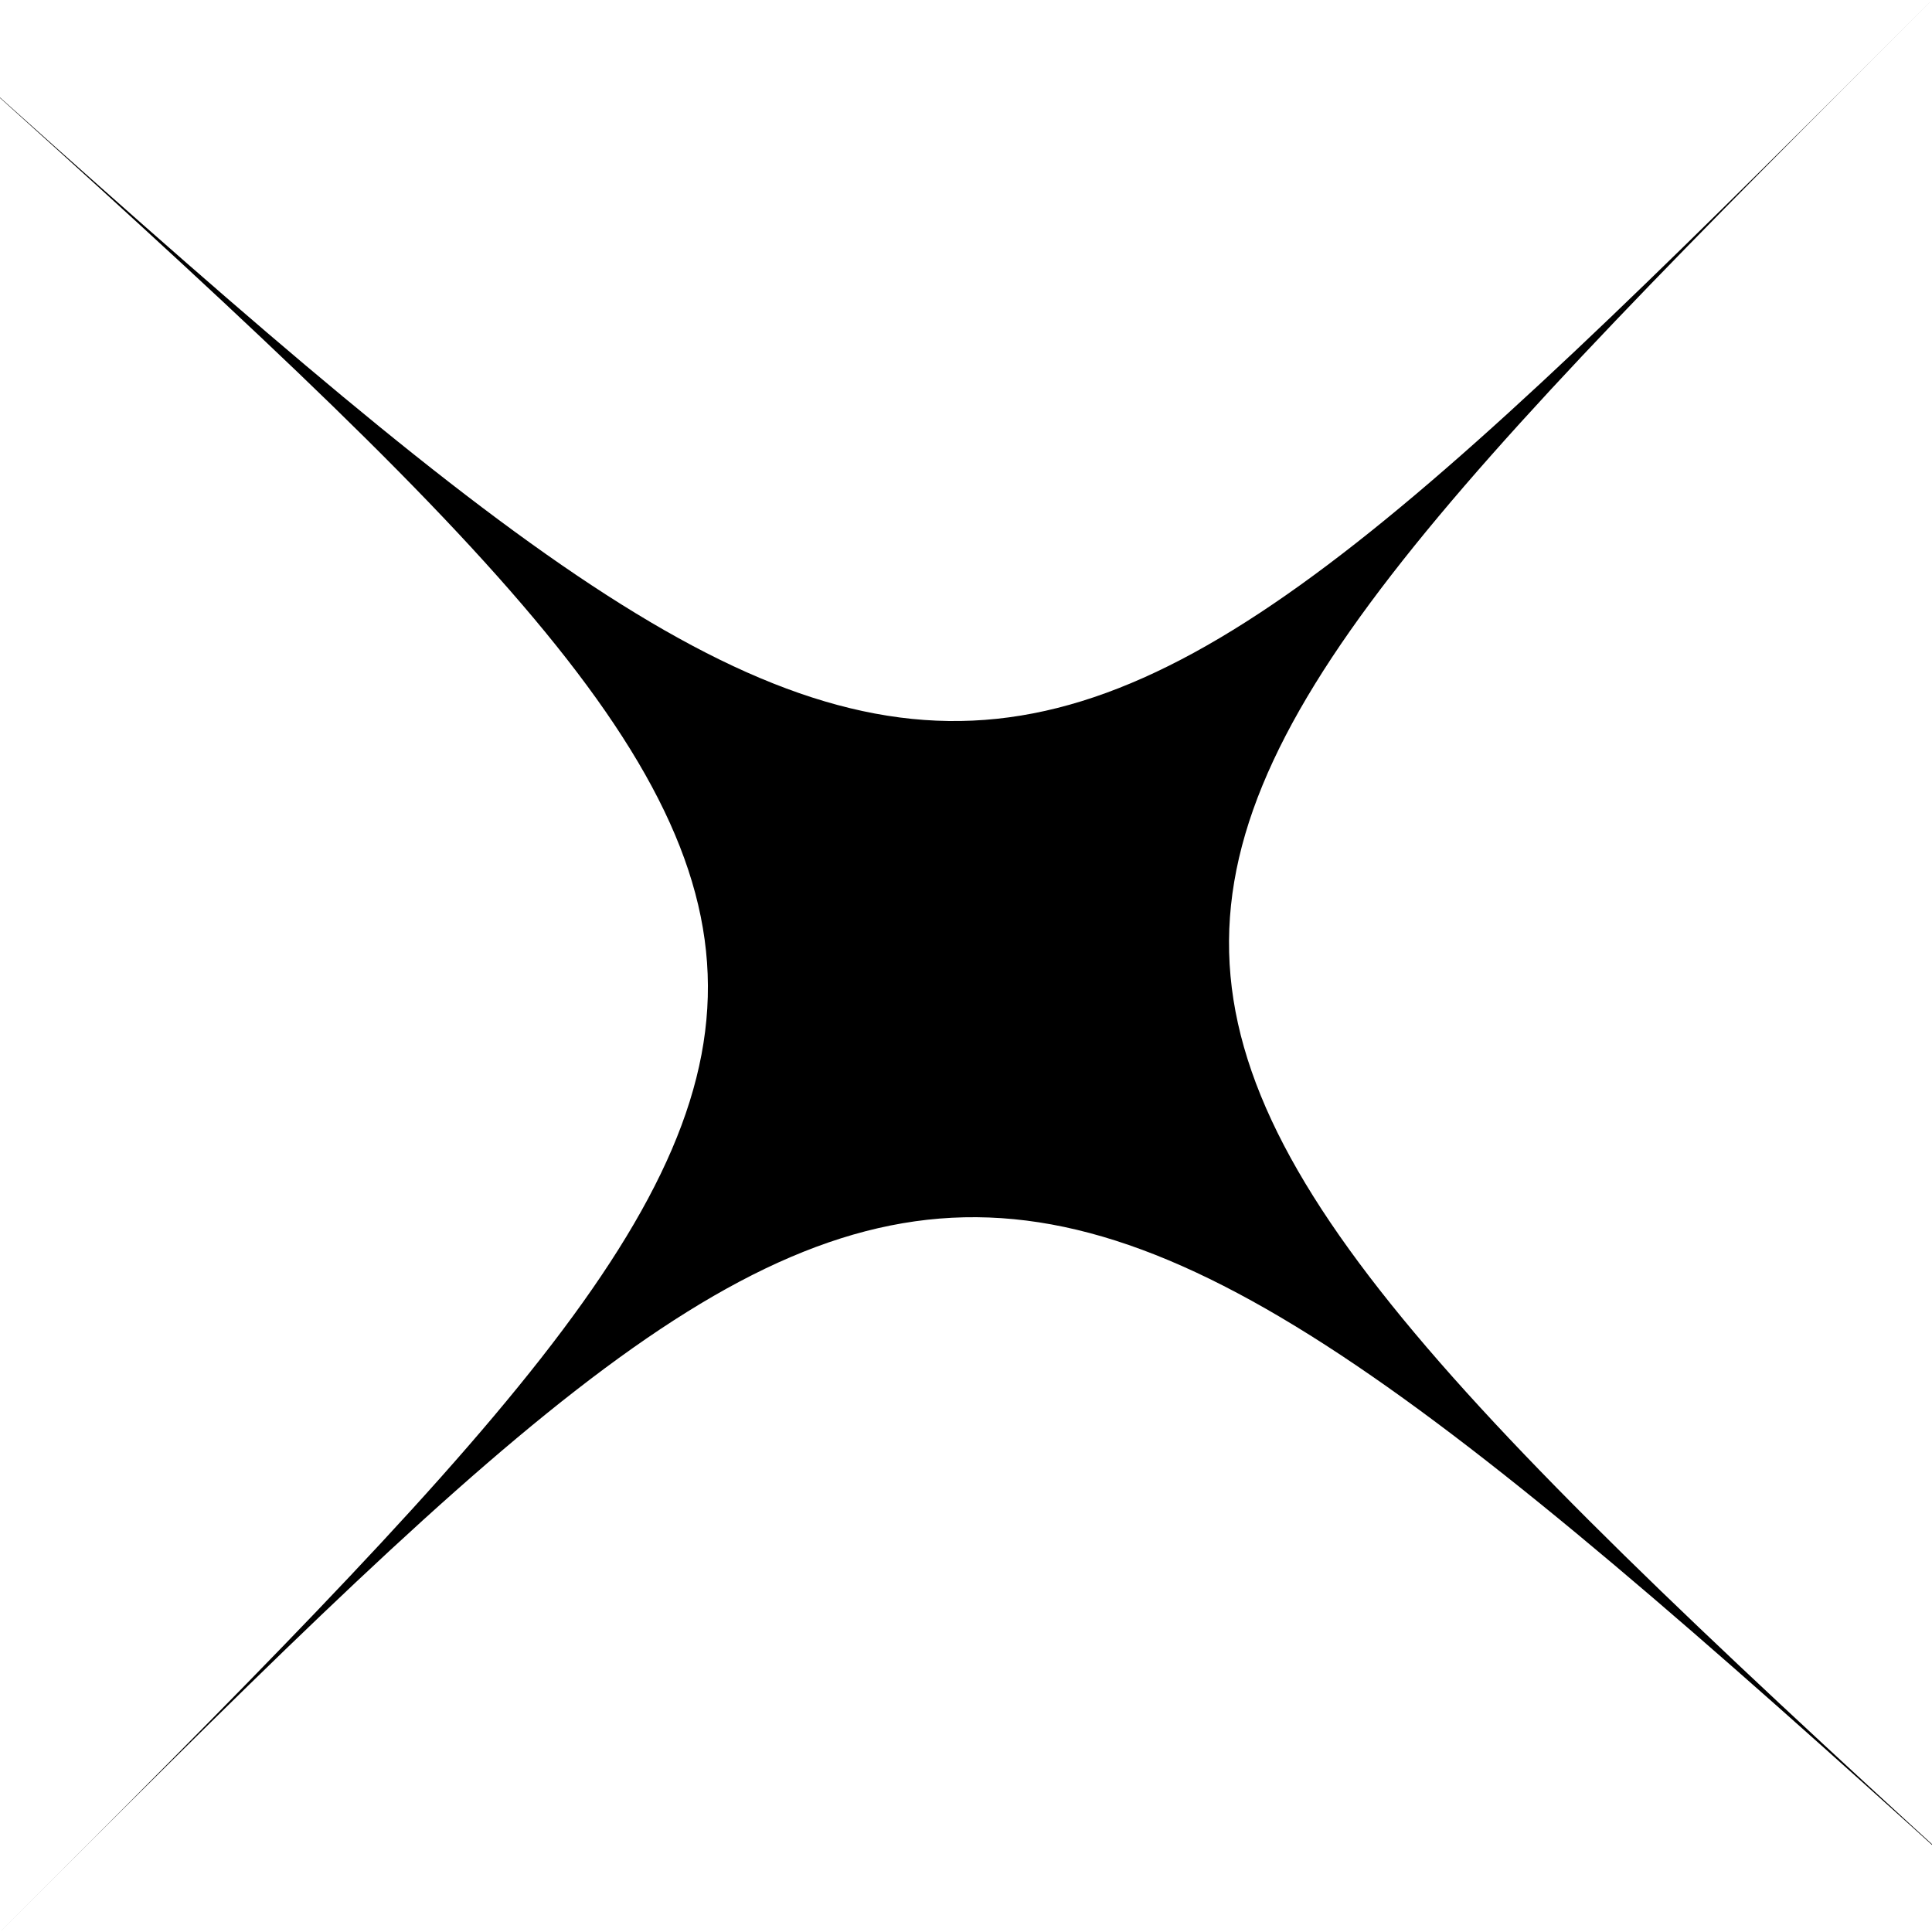 <svg xmlns="http://www.w3.org/2000/svg" version="1.1" xmlns:xlink="http://www.w3.org/1999/xlink" xmlns:svgjs="http://svgjs.dev/svgjs" viewBox="0 0 2000 2000"><g><g fill="hsl(43, 97%, 49%)" id="star"><path d="M -144.711 -28.942 C 1000 1000 1000 1000 2000 0 C 1000 1000 1000 1000 2190.619 2082.835 C 1000 1000 1000 1000 0 2000 C 1000 1000 1000 1000 -144.711 -28.942" stroke-linecap="round" stroke-linejoin="round"></path></g></g></svg>